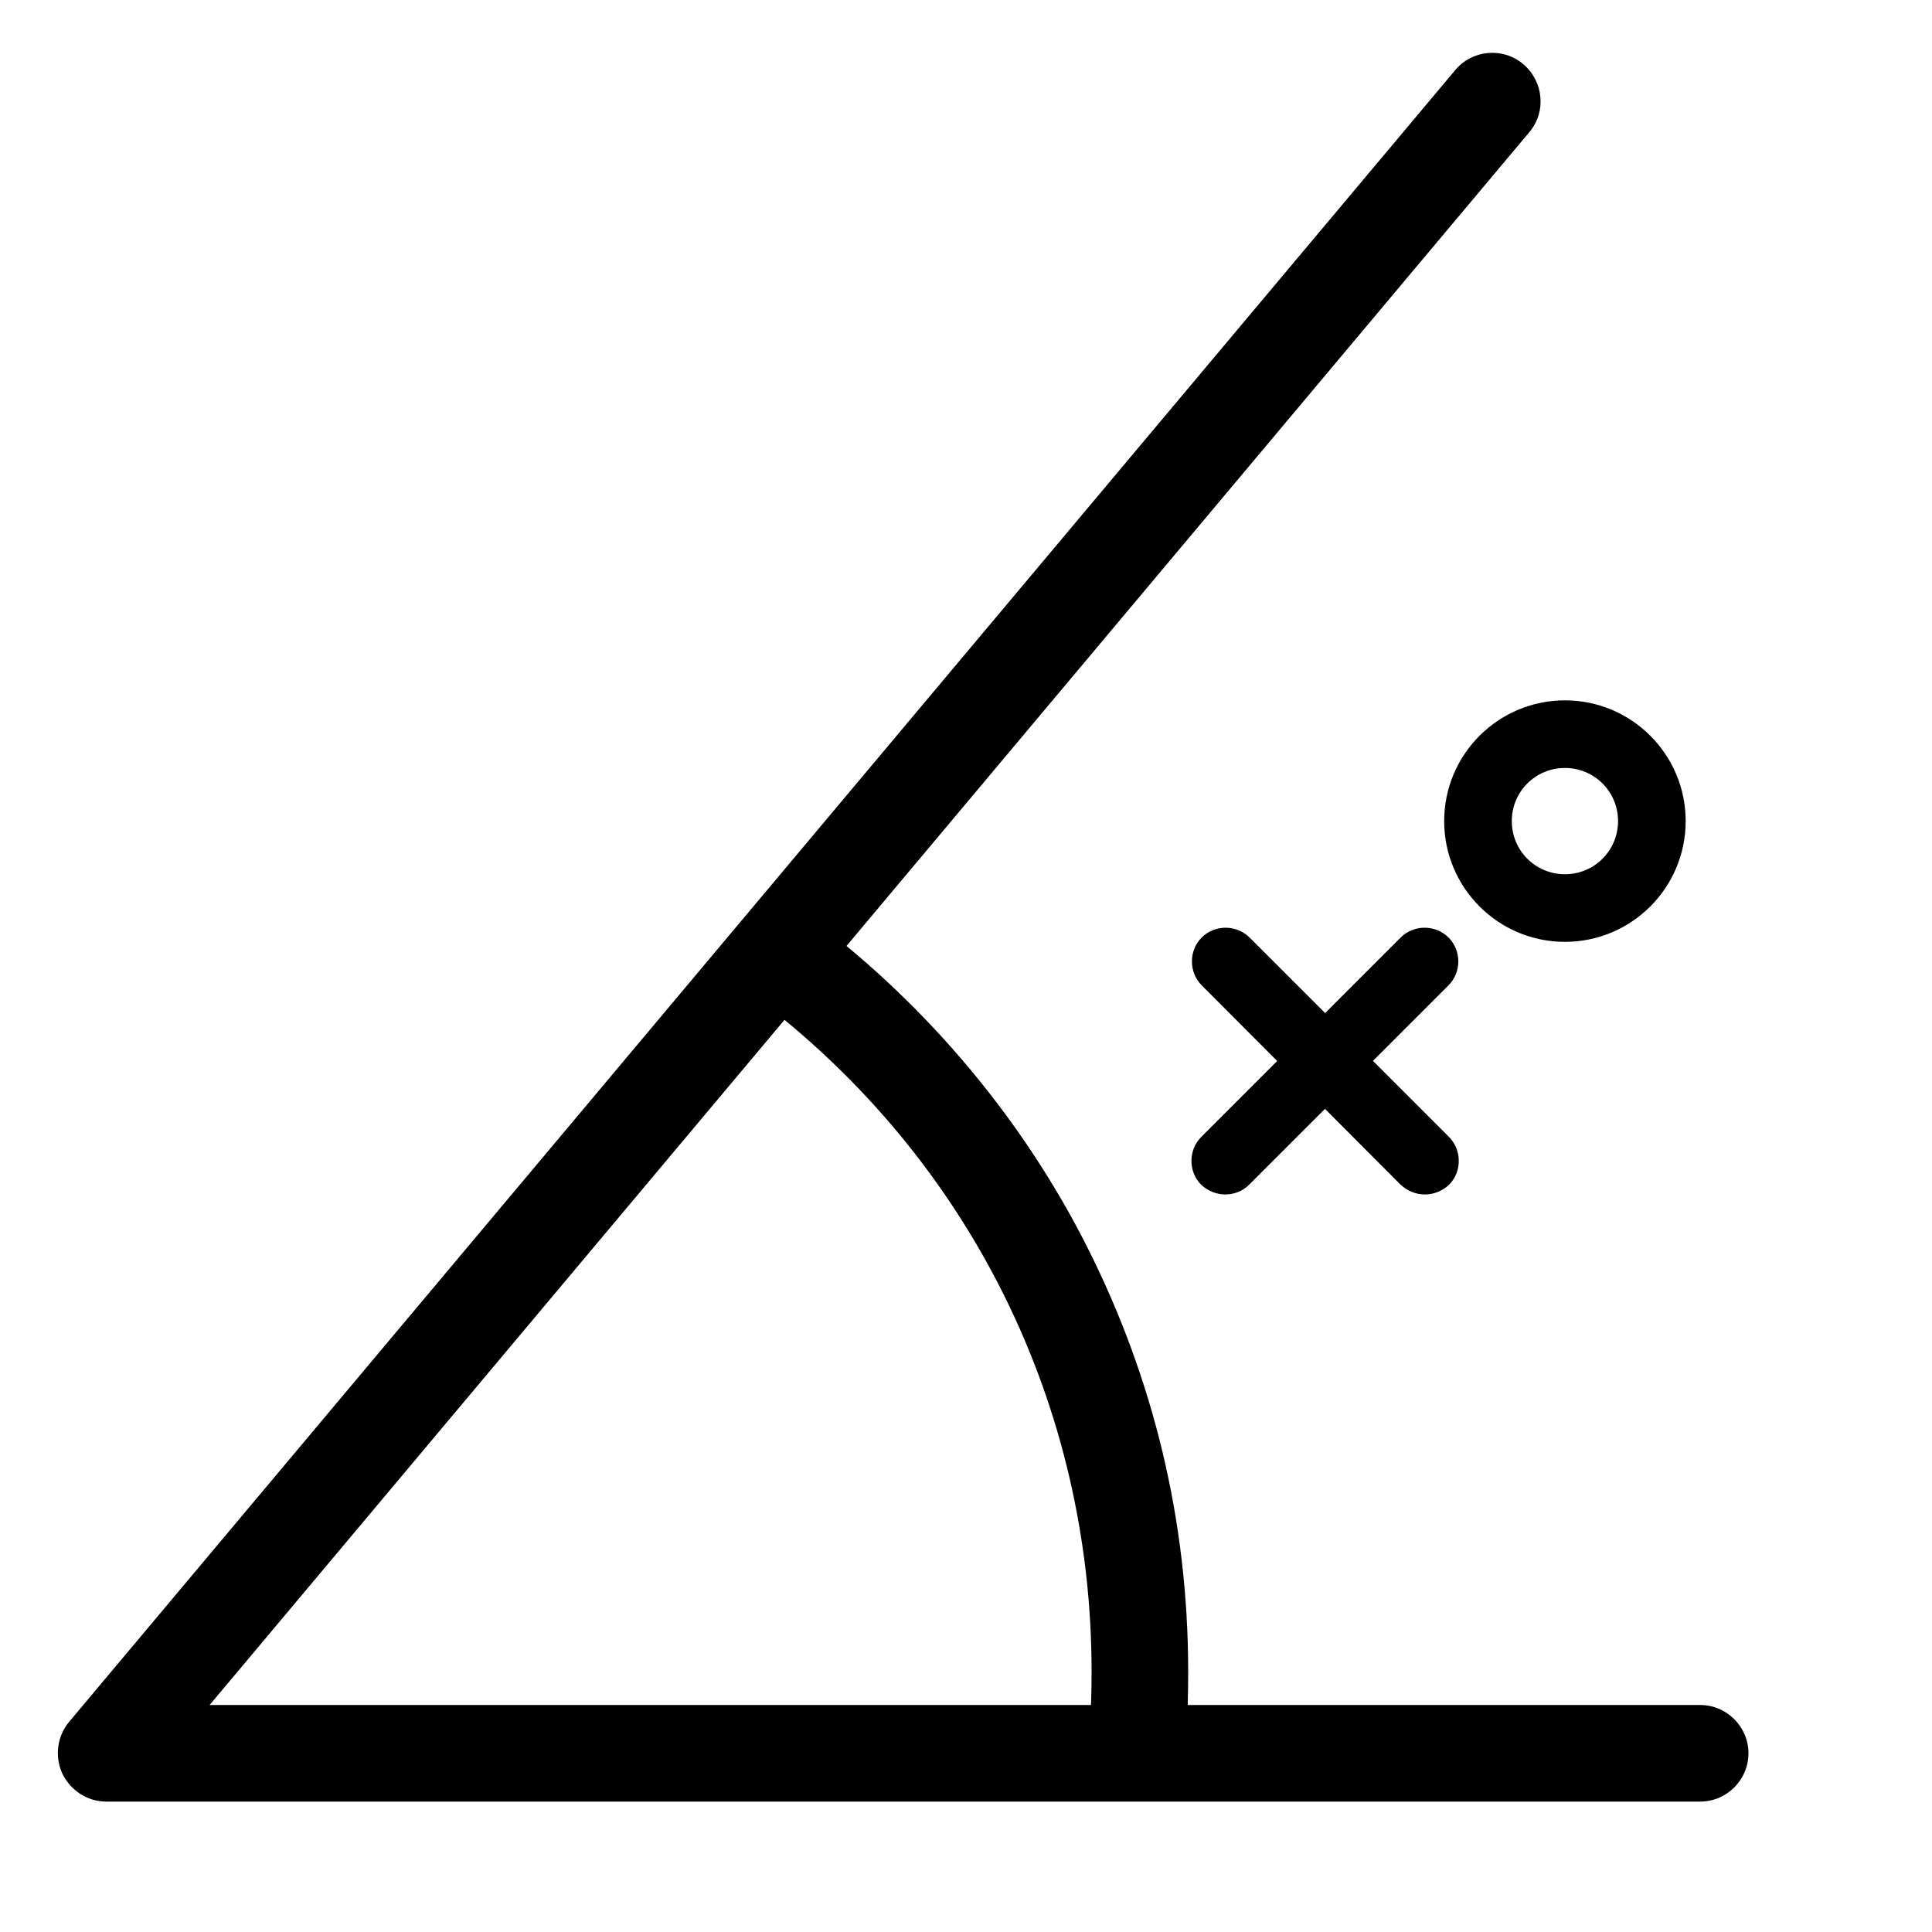 <?xml version="1.0" standalone="no"?>
<!DOCTYPE svg PUBLIC "-//W3C//DTD SVG 1.1//EN" "http://www.w3.org/Graphics/SVG/1.1/DTD/svg11.dtd">
<svg t="1628505904035" class="icon" viewBox="0 0 1024 1024" version="1.1" xmlns="http://www.w3.org/2000/svg" p-id="7504"
  width="16" height="16">
  <path
    d="M901.12 954.88H56.32c-9.984 0-18.944-5.888-23.296-14.848-4.096-8.96-2.816-19.712 3.584-27.392l734.72-875.52c8.96-10.752 25.344-12.288 36.096-3.072 10.752 9.216 12.288 25.344 3.072 36.096L111.104 903.68H901.12c14.08 0 25.6 11.52 25.6 25.6s-11.52 25.6-25.6 25.6z"
    p-id="7505"></path>
  <path
    d="M603.136 943.36h-1.792c-14.08-1.024-24.832-13.056-23.808-27.136 0.768-9.984 1.024-20.224 1.024-30.208 0-141.312-64.512-271.36-177.152-356.864-11.264-8.448-13.568-24.576-4.864-35.84 8.448-11.264 24.576-13.568 35.84-4.864 59.904 45.568 109.824 105.216 143.616 172.032 35.584 70.4 53.76 146.176 53.76 225.536 0 11.264-0.256 22.528-1.024 33.536-1.024 13.312-12.288 23.808-25.6 23.808zM649.472 633.088c-4.608 0-9.216-1.792-12.8-5.12-6.912-6.912-6.912-18.432 0-25.344l105.728-105.728c6.912-6.912 18.432-6.912 25.344 0s6.912 18.432 0 25.344l-105.728 105.728c-3.328 3.328-7.936 5.12-12.544 5.12z"
    p-id="7506"></path>
  <path
    d="M755.2 633.088c-4.608 0-9.216-1.792-12.8-5.12L636.928 522.24c-6.912-6.912-6.912-18.432 0-25.344s18.432-6.912 25.344 0l105.728 105.728c6.912 6.912 6.912 18.432 0 25.344-3.584 3.328-8.192 5.12-12.8 5.12zM829.44 499.2c-35.328 0-64-28.672-64-64s28.672-64 64-64 64 28.672 64 64-28.672 64-64 64z m0-92.16c-15.616 0-28.16 12.544-28.16 28.16s12.544 28.16 28.16 28.16 28.16-12.544 28.16-28.16-12.544-28.16-28.16-28.16z"
    p-id="7507"></path>
</svg>